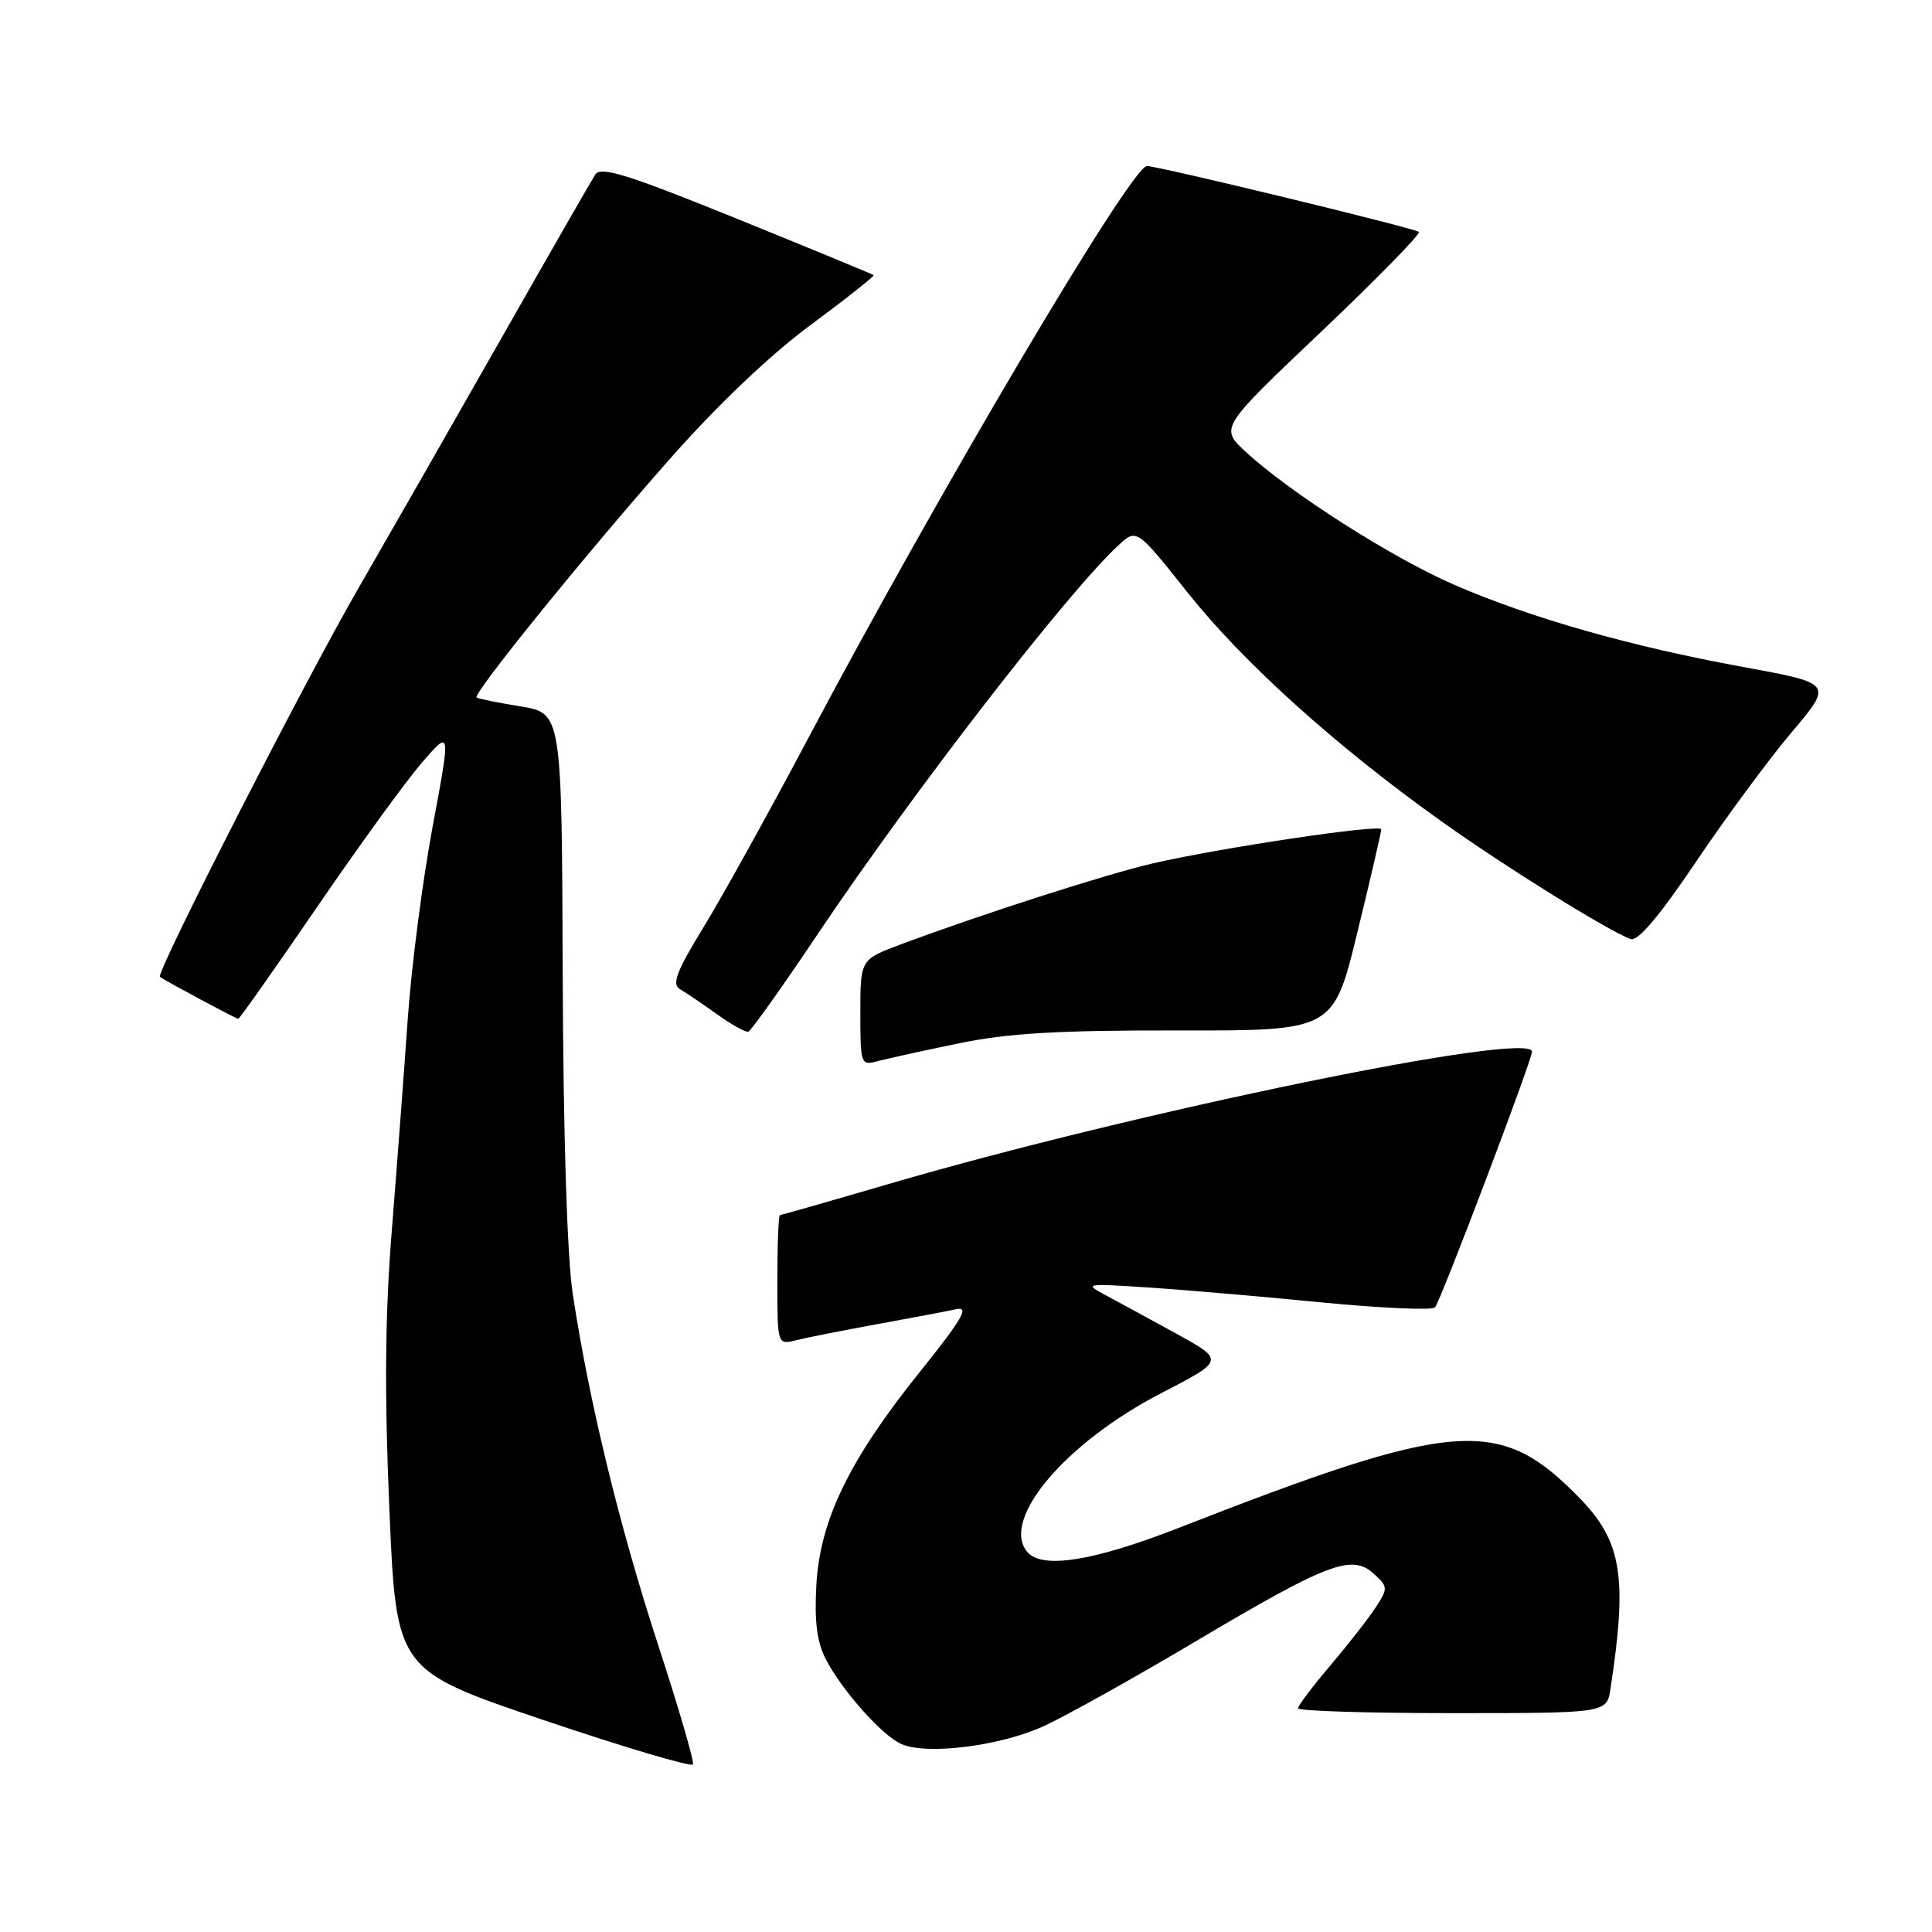 <?xml version="1.0" encoding="UTF-8" standalone="no"?>
<!DOCTYPE svg PUBLIC "-//W3C//DTD SVG 1.1//EN" "http://www.w3.org/Graphics/SVG/1.1/DTD/svg11.dtd" >
<svg xmlns="http://www.w3.org/2000/svg" xmlns:xlink="http://www.w3.org/1999/xlink" version="1.1" viewBox="0 0 256 256">
 <g >
 <path fill="currentColor"
d=" M 87.15 217.79 C 82.06 202.17 78.07 185.77 75.90 171.50 C 75.14 166.54 74.64 150.41 74.56 129.00 C 74.44 94.50 74.44 94.50 68.97 93.60 C 65.96 93.11 63.34 92.58 63.15 92.42 C 62.60 91.97 77.35 73.74 88.53 61.07 C 94.92 53.81 101.94 47.11 107.37 43.09 C 112.13 39.57 115.90 36.58 115.76 36.46 C 115.62 36.33 107.46 32.97 97.64 28.98 C 83.23 23.14 79.61 22.00 78.88 23.12 C 78.39 23.88 72.74 33.72 66.33 45.00 C 59.92 56.28 51.43 71.12 47.46 78.00 C 40.35 90.30 20.59 129.00 21.19 129.44 C 21.99 130.02 31.29 135.00 31.57 135.00 C 31.74 135.00 36.42 128.36 41.97 120.25 C 47.52 112.14 53.79 103.50 55.90 101.06 C 59.74 96.62 59.74 96.62 57.32 109.56 C 55.99 116.68 54.51 128.12 54.03 135.00 C 53.55 141.88 52.60 154.47 51.92 163.00 C 51.02 174.21 50.93 184.43 51.59 199.91 C 52.50 221.31 52.50 221.31 72.00 227.91 C 82.72 231.53 91.64 234.18 91.82 233.79 C 92.00 233.40 89.90 226.20 87.15 217.79 Z  M 138.26 228.74 C 141.21 227.39 150.26 222.34 158.36 217.53 C 175.90 207.12 179.11 205.89 182.00 208.50 C 183.92 210.23 183.93 210.45 182.34 212.91 C 181.42 214.34 178.72 217.80 176.34 220.61 C 173.95 223.42 172.00 226.00 172.00 226.36 C 172.00 226.71 181.20 227.00 192.45 227.00 C 212.91 227.00 212.91 227.00 213.40 223.75 C 215.66 208.98 214.90 204.26 209.35 198.55 C 198.74 187.63 193.10 188.04 156.14 202.47 C 144.84 206.88 138.04 207.95 136.11 205.63 C 132.55 201.35 141.17 191.16 153.89 184.59 C 162.27 180.25 162.27 180.25 155.89 176.73 C 152.37 174.80 148.15 172.50 146.50 171.62 C 143.60 170.08 143.79 170.05 152.00 170.59 C 156.68 170.89 167.01 171.78 174.96 172.56 C 182.92 173.34 189.75 173.64 190.14 173.24 C 190.85 172.51 203.00 140.48 203.00 139.35 C 203.00 136.49 150.35 147.33 117.60 156.93 C 109.95 159.17 103.54 161.00 103.35 161.00 C 103.16 161.00 103.00 164.87 103.00 169.61 C 103.00 178.22 103.00 178.22 105.53 177.58 C 106.92 177.23 111.76 176.27 116.28 175.45 C 120.80 174.63 125.50 173.74 126.73 173.47 C 128.49 173.08 127.48 174.81 121.92 181.74 C 112.52 193.44 108.66 201.40 108.17 210.03 C 107.90 214.83 108.25 217.58 109.41 219.83 C 111.58 224.02 116.90 229.99 119.45 231.10 C 122.84 232.58 132.53 231.36 138.26 228.74 Z  M 127.00 138.26 C 133.55 136.90 140.23 136.51 156.09 136.54 C 176.68 136.58 176.68 136.58 179.86 123.54 C 181.61 116.37 183.03 110.23 183.02 109.89 C 183.00 109.16 161.61 112.35 152.73 114.41 C 146.48 115.86 130.01 121.16 119.40 125.12 C 114.00 127.14 114.00 127.14 114.00 134.19 C 114.00 141.01 114.07 141.21 116.25 140.62 C 117.49 140.29 122.33 139.22 127.00 138.26 Z  M 108.40 123.70 C 120.95 105.00 141.46 78.48 148.19 72.26 C 150.61 70.02 150.61 70.02 157.39 78.55 C 164.73 87.77 176.90 98.76 190.76 108.66 C 199.26 114.74 213.20 123.42 216.08 124.43 C 217.03 124.76 219.90 121.36 224.72 114.21 C 228.69 108.31 234.40 100.58 237.41 97.02 C 242.88 90.55 242.88 90.55 230.93 88.37 C 216.01 85.64 202.91 81.91 192.72 77.50 C 184.50 73.94 170.93 65.29 165.07 59.87 C 161.63 56.70 161.63 56.70 175.07 43.95 C 182.45 36.94 188.28 30.99 188.00 30.73 C 187.49 30.24 153.48 22.00 151.98 22.00 C 149.93 22.00 124.47 65.02 107.00 98.00 C 101.90 107.62 95.70 118.82 93.21 122.88 C 89.62 128.74 88.99 130.42 90.10 131.07 C 90.87 131.52 93.08 133.01 95.00 134.39 C 96.92 135.77 98.79 136.81 99.16 136.70 C 99.52 136.59 103.68 130.74 108.40 123.70 Z "/>
</g>
</svg>